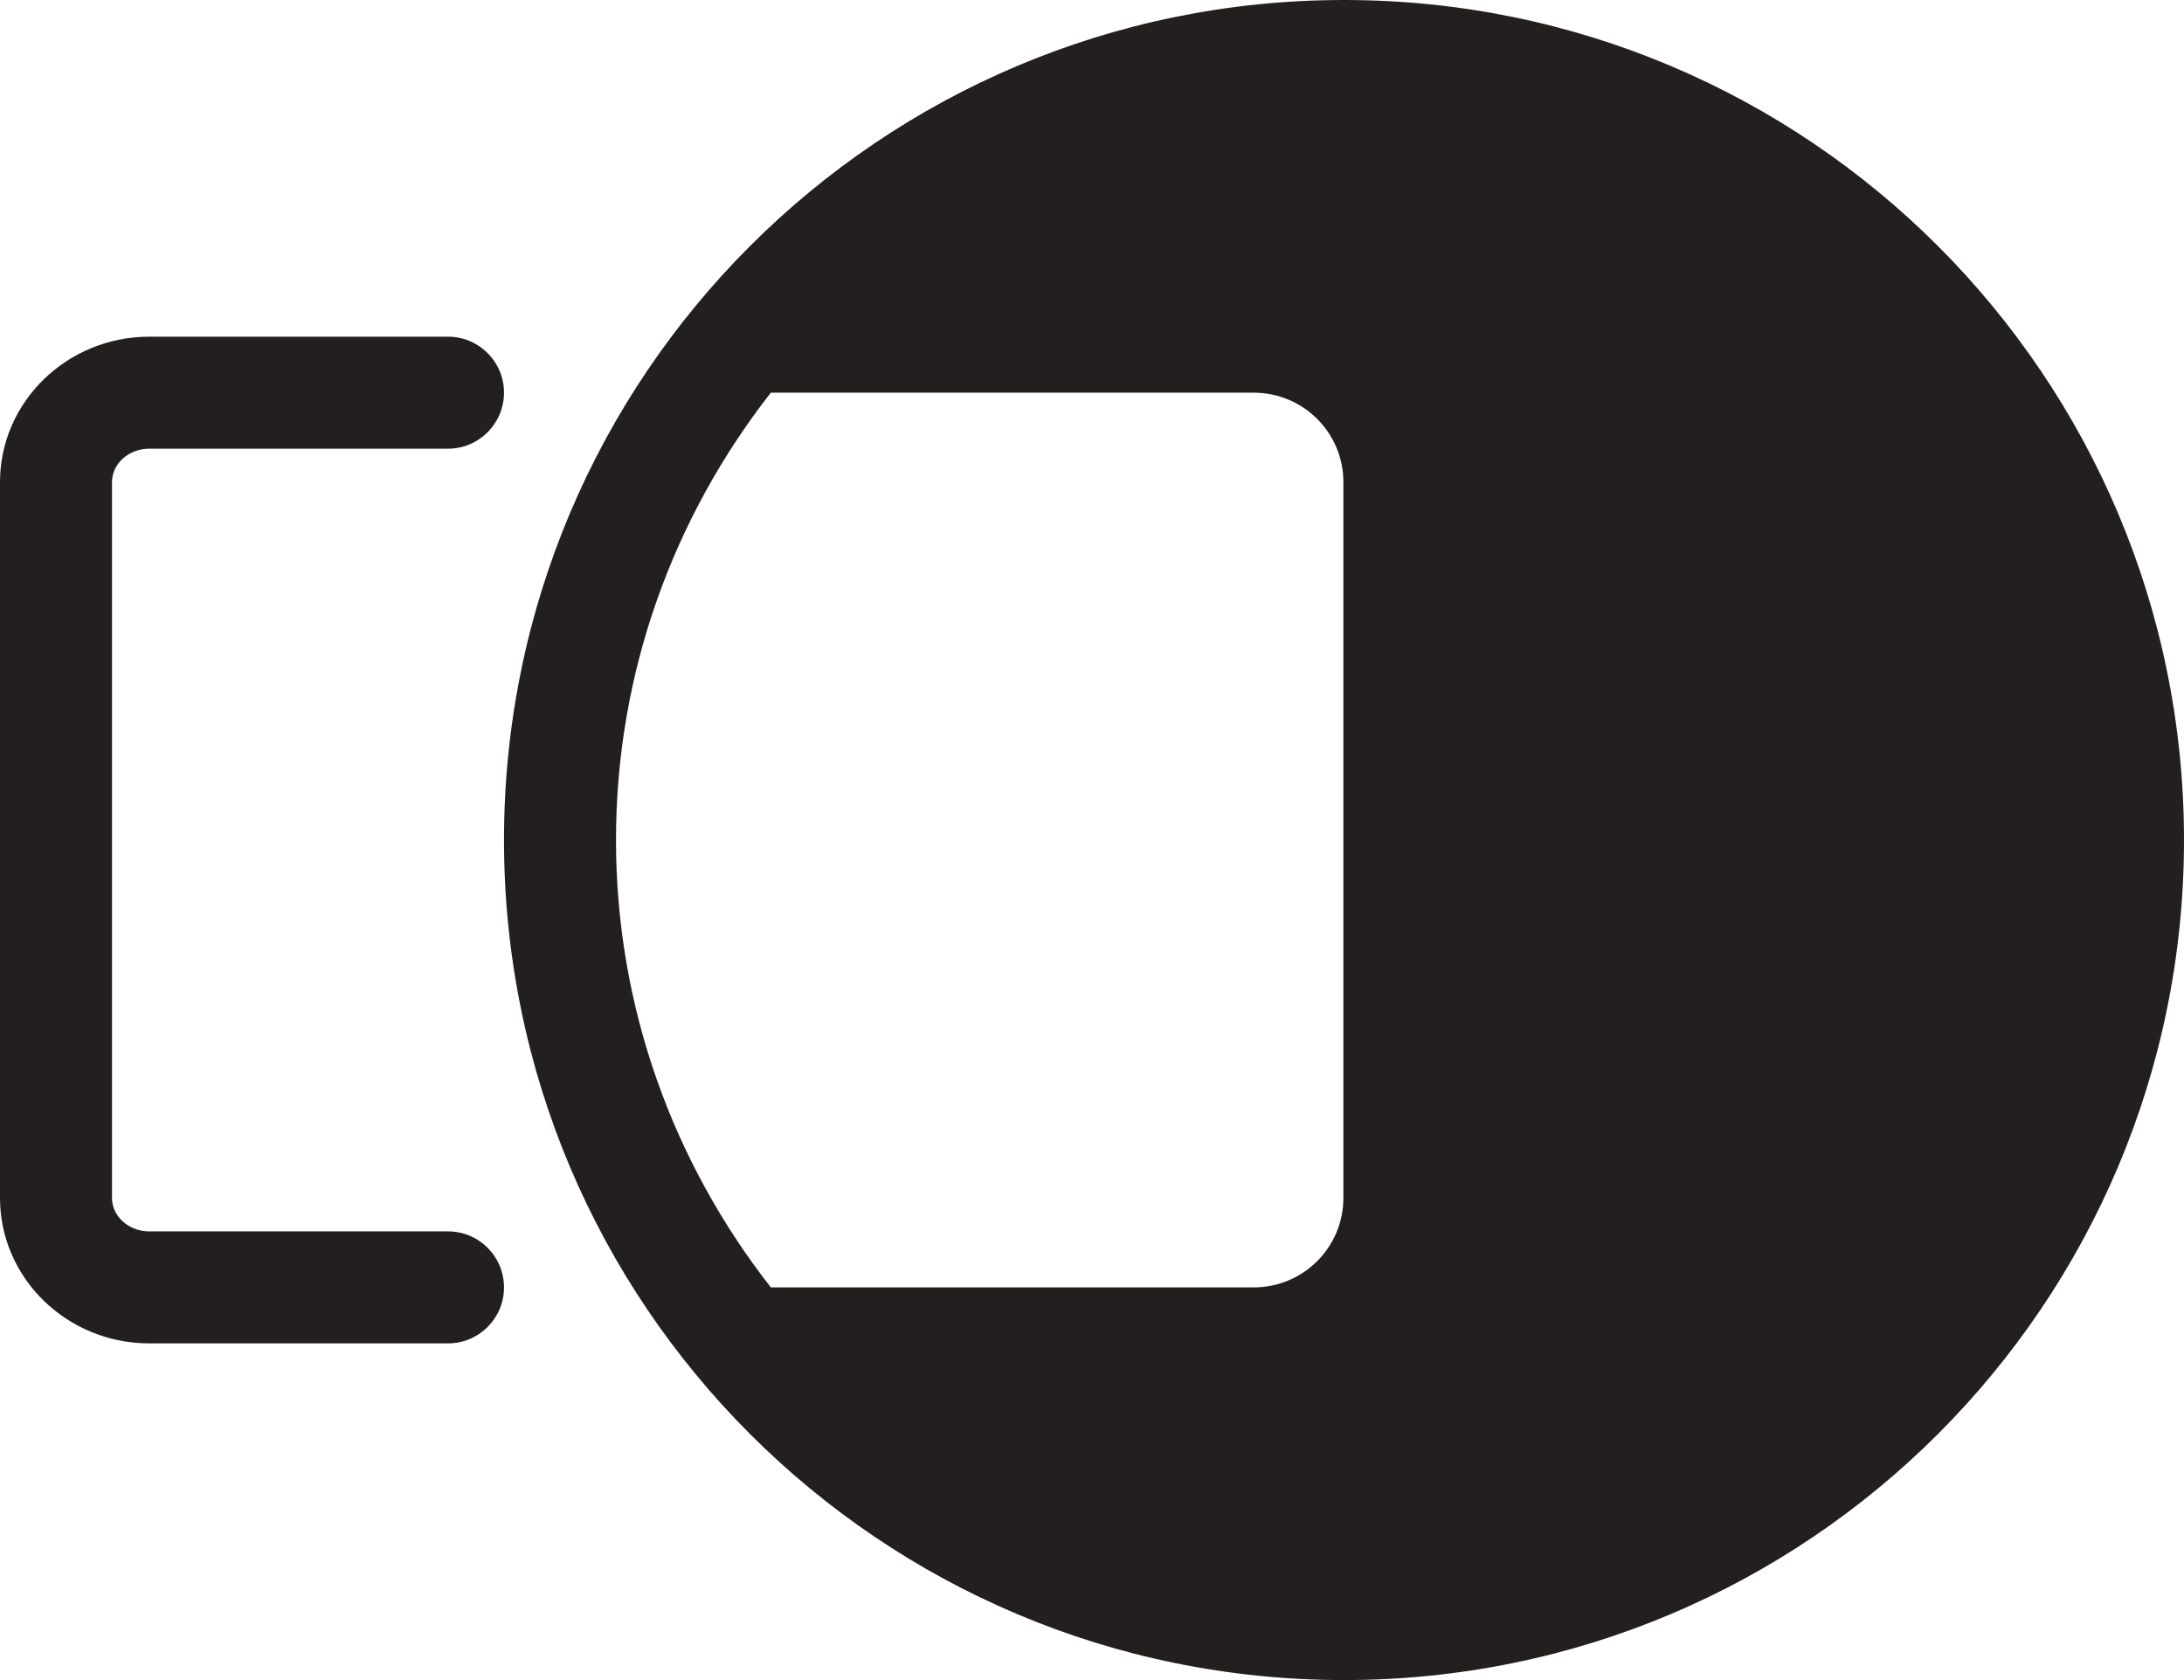 <?xml version="1.0" encoding="UTF-8" standalone="no"?>
<svg width="39px" height="30px" viewBox="0 0 39 30" version="1.1" xmlns="http://www.w3.org/2000/svg" xmlns:xlink="http://www.w3.org/1999/xlink" xmlns:sketch="http://www.bohemiancoding.com/sketch/ns">
    <!-- Generator: Sketch 3.0.4 (8053) - http://www.bohemiancoding.com/sketch -->
    <title>Mask</title>
    <desc>Created with Sketch.</desc>
    <defs></defs>
    <g id="Icons" stroke="none" stroke-width="1" fill="none" fill-rule="evenodd" sketch:type="MSPage">
        <g id="Design-&amp;-Development" sketch:type="MSArtboardGroup" transform="translate(-320, -885)" fill="#231F1F">
            <g id="Mask" sketch:type="MSLayerGroup" transform="translate(320, 885)">
                <path d="M24,0 C15.715,0 9,6.716 9,15 C9,23.284 15.715,30 24,30 C32.284,30 39,23.284 39,15 C39,6.716 32.284,0 24,0 L24,0 Z M23.989,21.391 C23.989,22.273 23.273,22.988 22.389,22.988 L13.765,22.988 C12.039,20.782 11,18.012 11,15 C11,11.988 12.039,9.218 13.765,7.012 L22.389,7.012 C23.273,7.012 23.989,7.727 23.989,8.609 L23.989,21.391 L23.989,21.391 Z M9,22.988 C9,23.541 8.552,23.988 8,23.988 L2.666,23.988 C1.196,23.988 0,22.823 0,21.391 L0,8.609 C0,7.177 1.196,6.012 2.666,6.012 L8,6.012 C8.552,6.012 9,6.459 9,7.012 C9,7.564 8.552,8.012 8,8.012 L2.666,8.012 C2.298,8.012 2,8.28 2,8.609 L2,21.391 C2,21.72 2.298,21.988 2.666,21.988 L8,21.988 C8.552,21.988 9,22.435 9,22.988 L9,22.988 Z" sketch:type="MSShapeGroup"></path>
            </g>
        </g>
    </g>
</svg>
